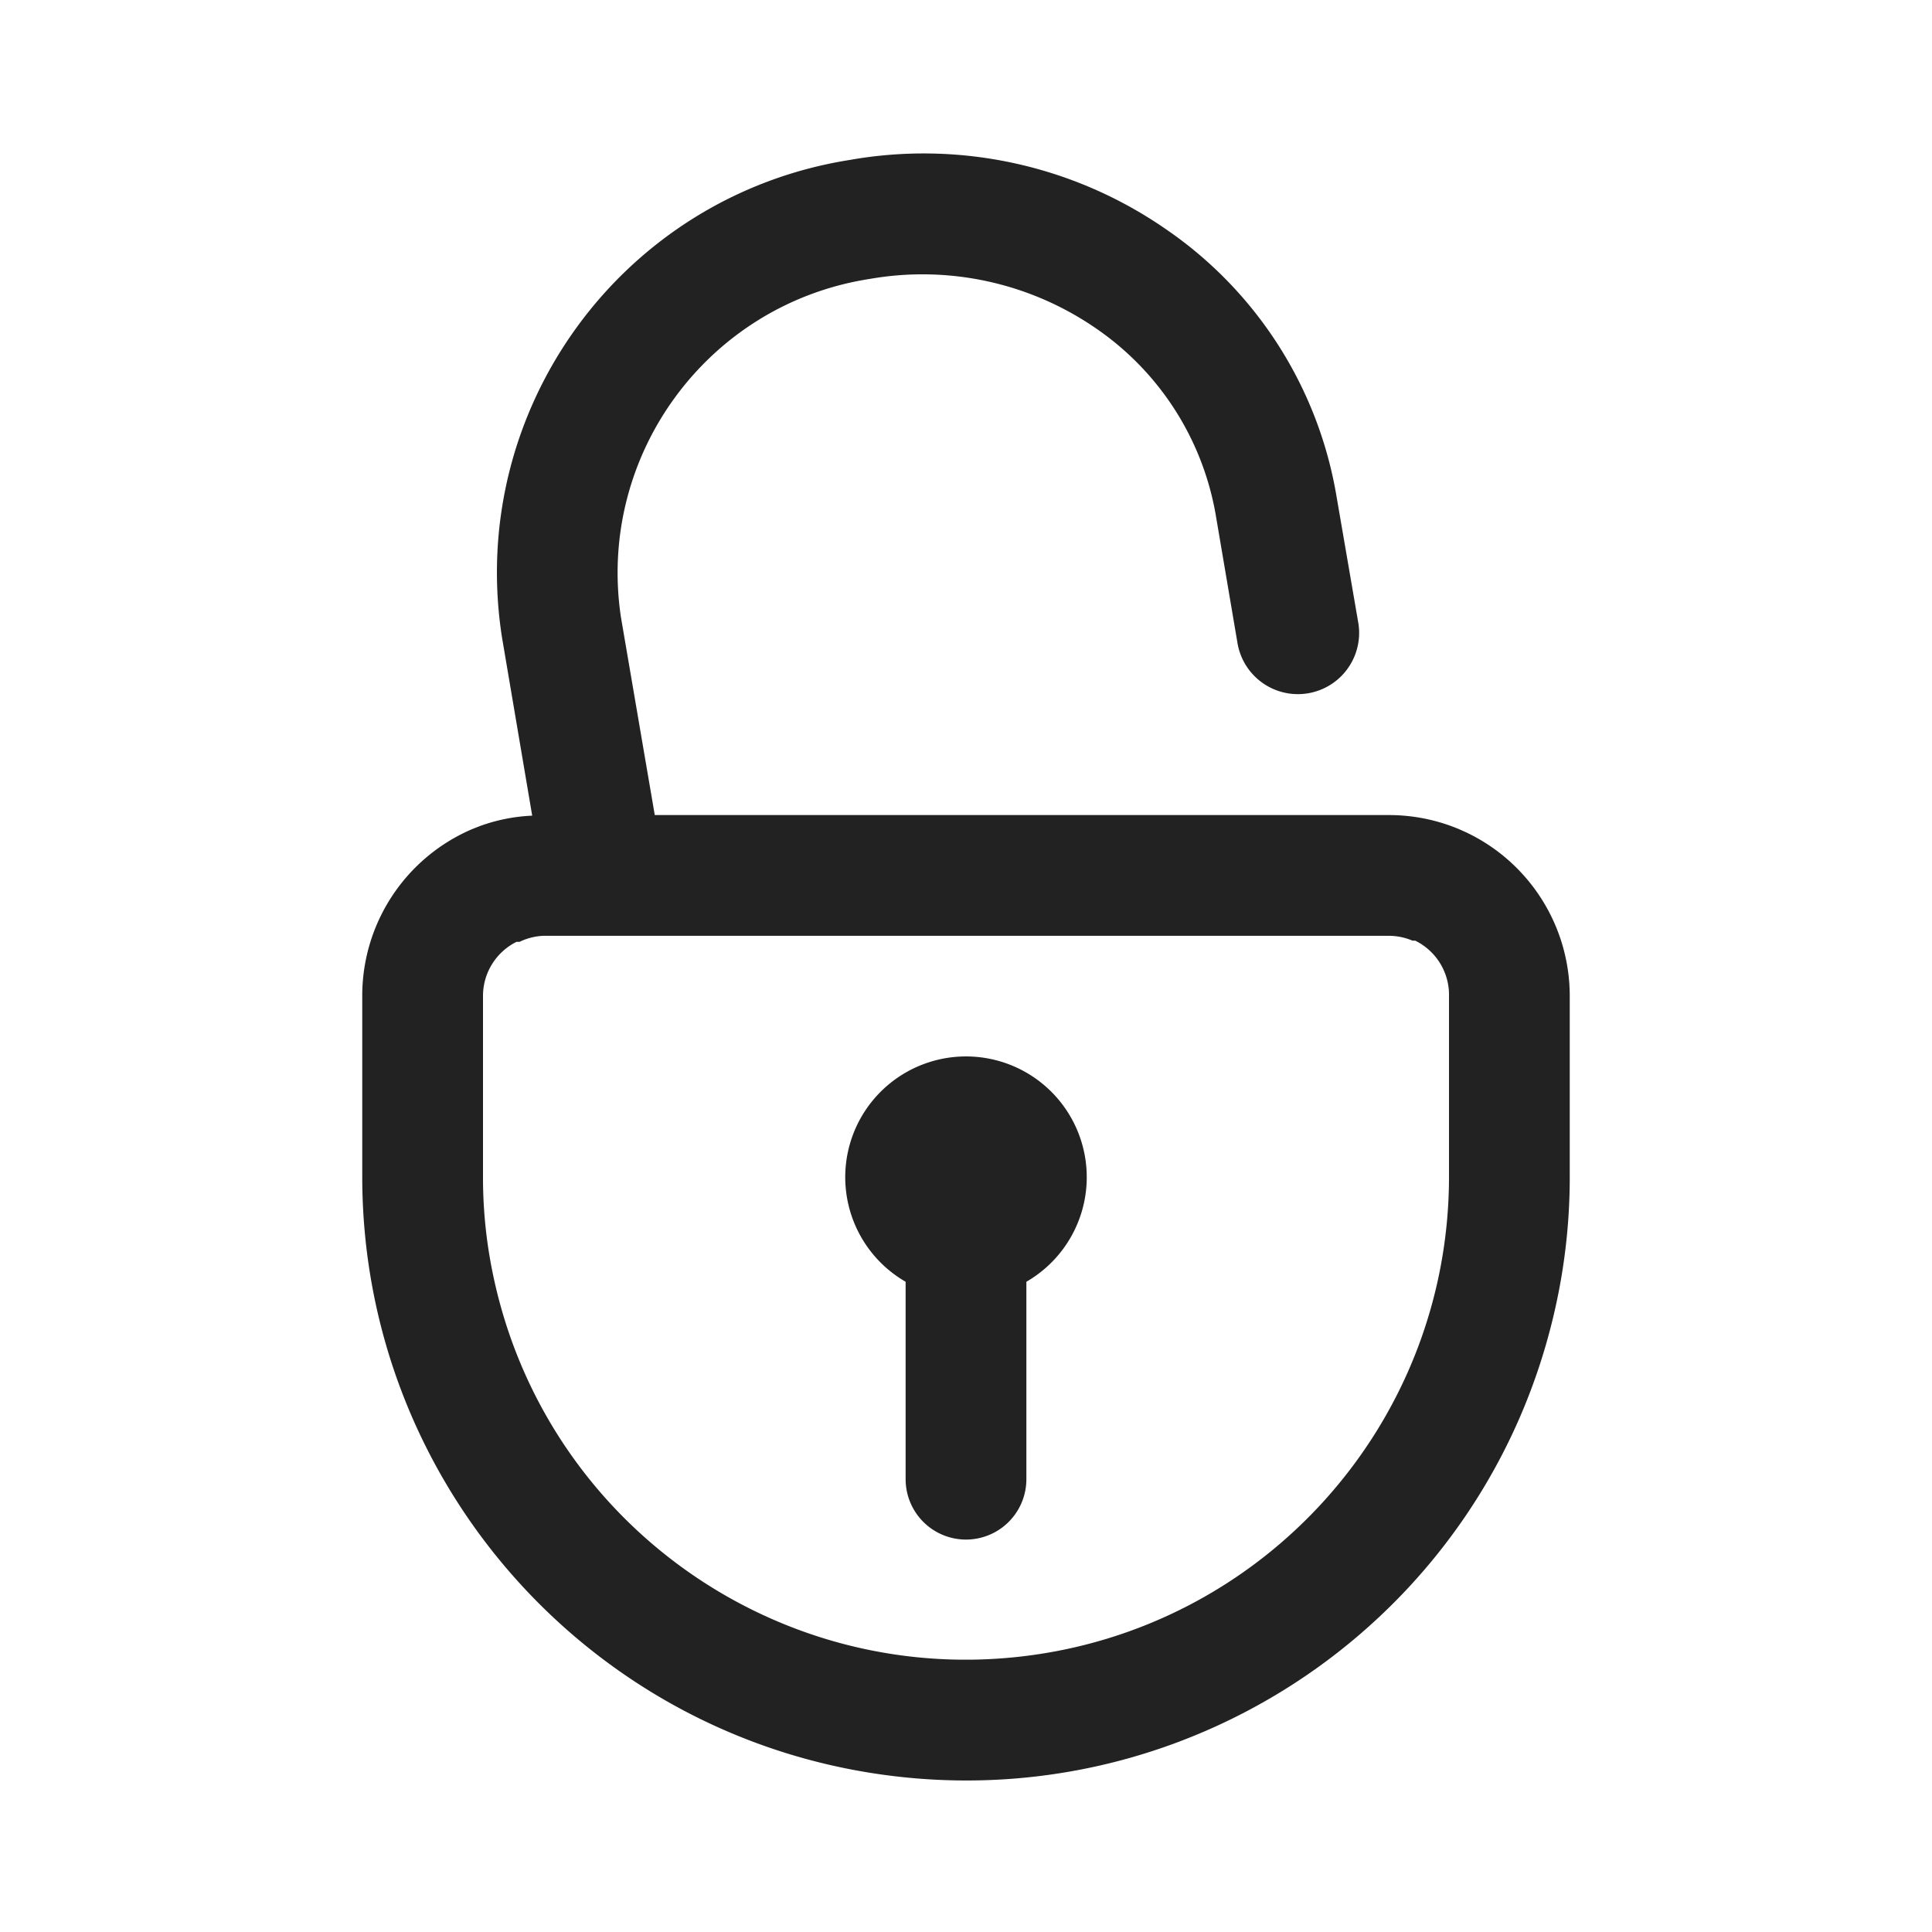 <svg xmlns="http://www.w3.org/2000/svg" viewBox="0 0 64 64"><path fill="#222" fill-rule="evenodd" d="M28.14 5.3a14.08 14.08 0 0 1 10.45 2.27 13.41 13.41 0 0 1 5.68 8.85l.73 4.24a2.029 2.029 0 0 1-4 .68l-.72-4.24a9.44 9.44 0 0 0-4-6.24 10.12 10.12 0 0 0-7.47-1.62c-5.364.831-9.047 5.842-8.24 11.21L21.69 27H46a6 6 0 0 1 2.34.47l.227.102A6 6 0 0 1 52 33v6a19.81 19.81 0 0 1-.49 4.38c-2.24 9.936-11.59 16.6-21.714 15.478C19.673 57.736 12.01 49.185 12 39v-6a6 6 0 0 1 3.63-5.53l.274-.108a5.79 5.79 0 0 1 1.726-.342l-1-5.9C15.45 13.575 20.598 6.498 28.14 5.3zM46 31H18a2 2 0 0 0-.79.2h-.1A2 2 0 0 0 16 33v6c-.001 1.174.13 2.345.39 3.49 1.788 7.95 9.266 13.287 17.366 12.392C41.856 53.988 47.989 47.15 48 39v-6a2 2 0 0 0-1.12-1.84h-.09A2 2 0 0 0 46 31zm-13.303 4.057A4 4 0 0 1 34 42.46V49a2 2 0 1 1-4 0v-6.54a4 4 0 0 1 2.697-7.403z"/></svg>